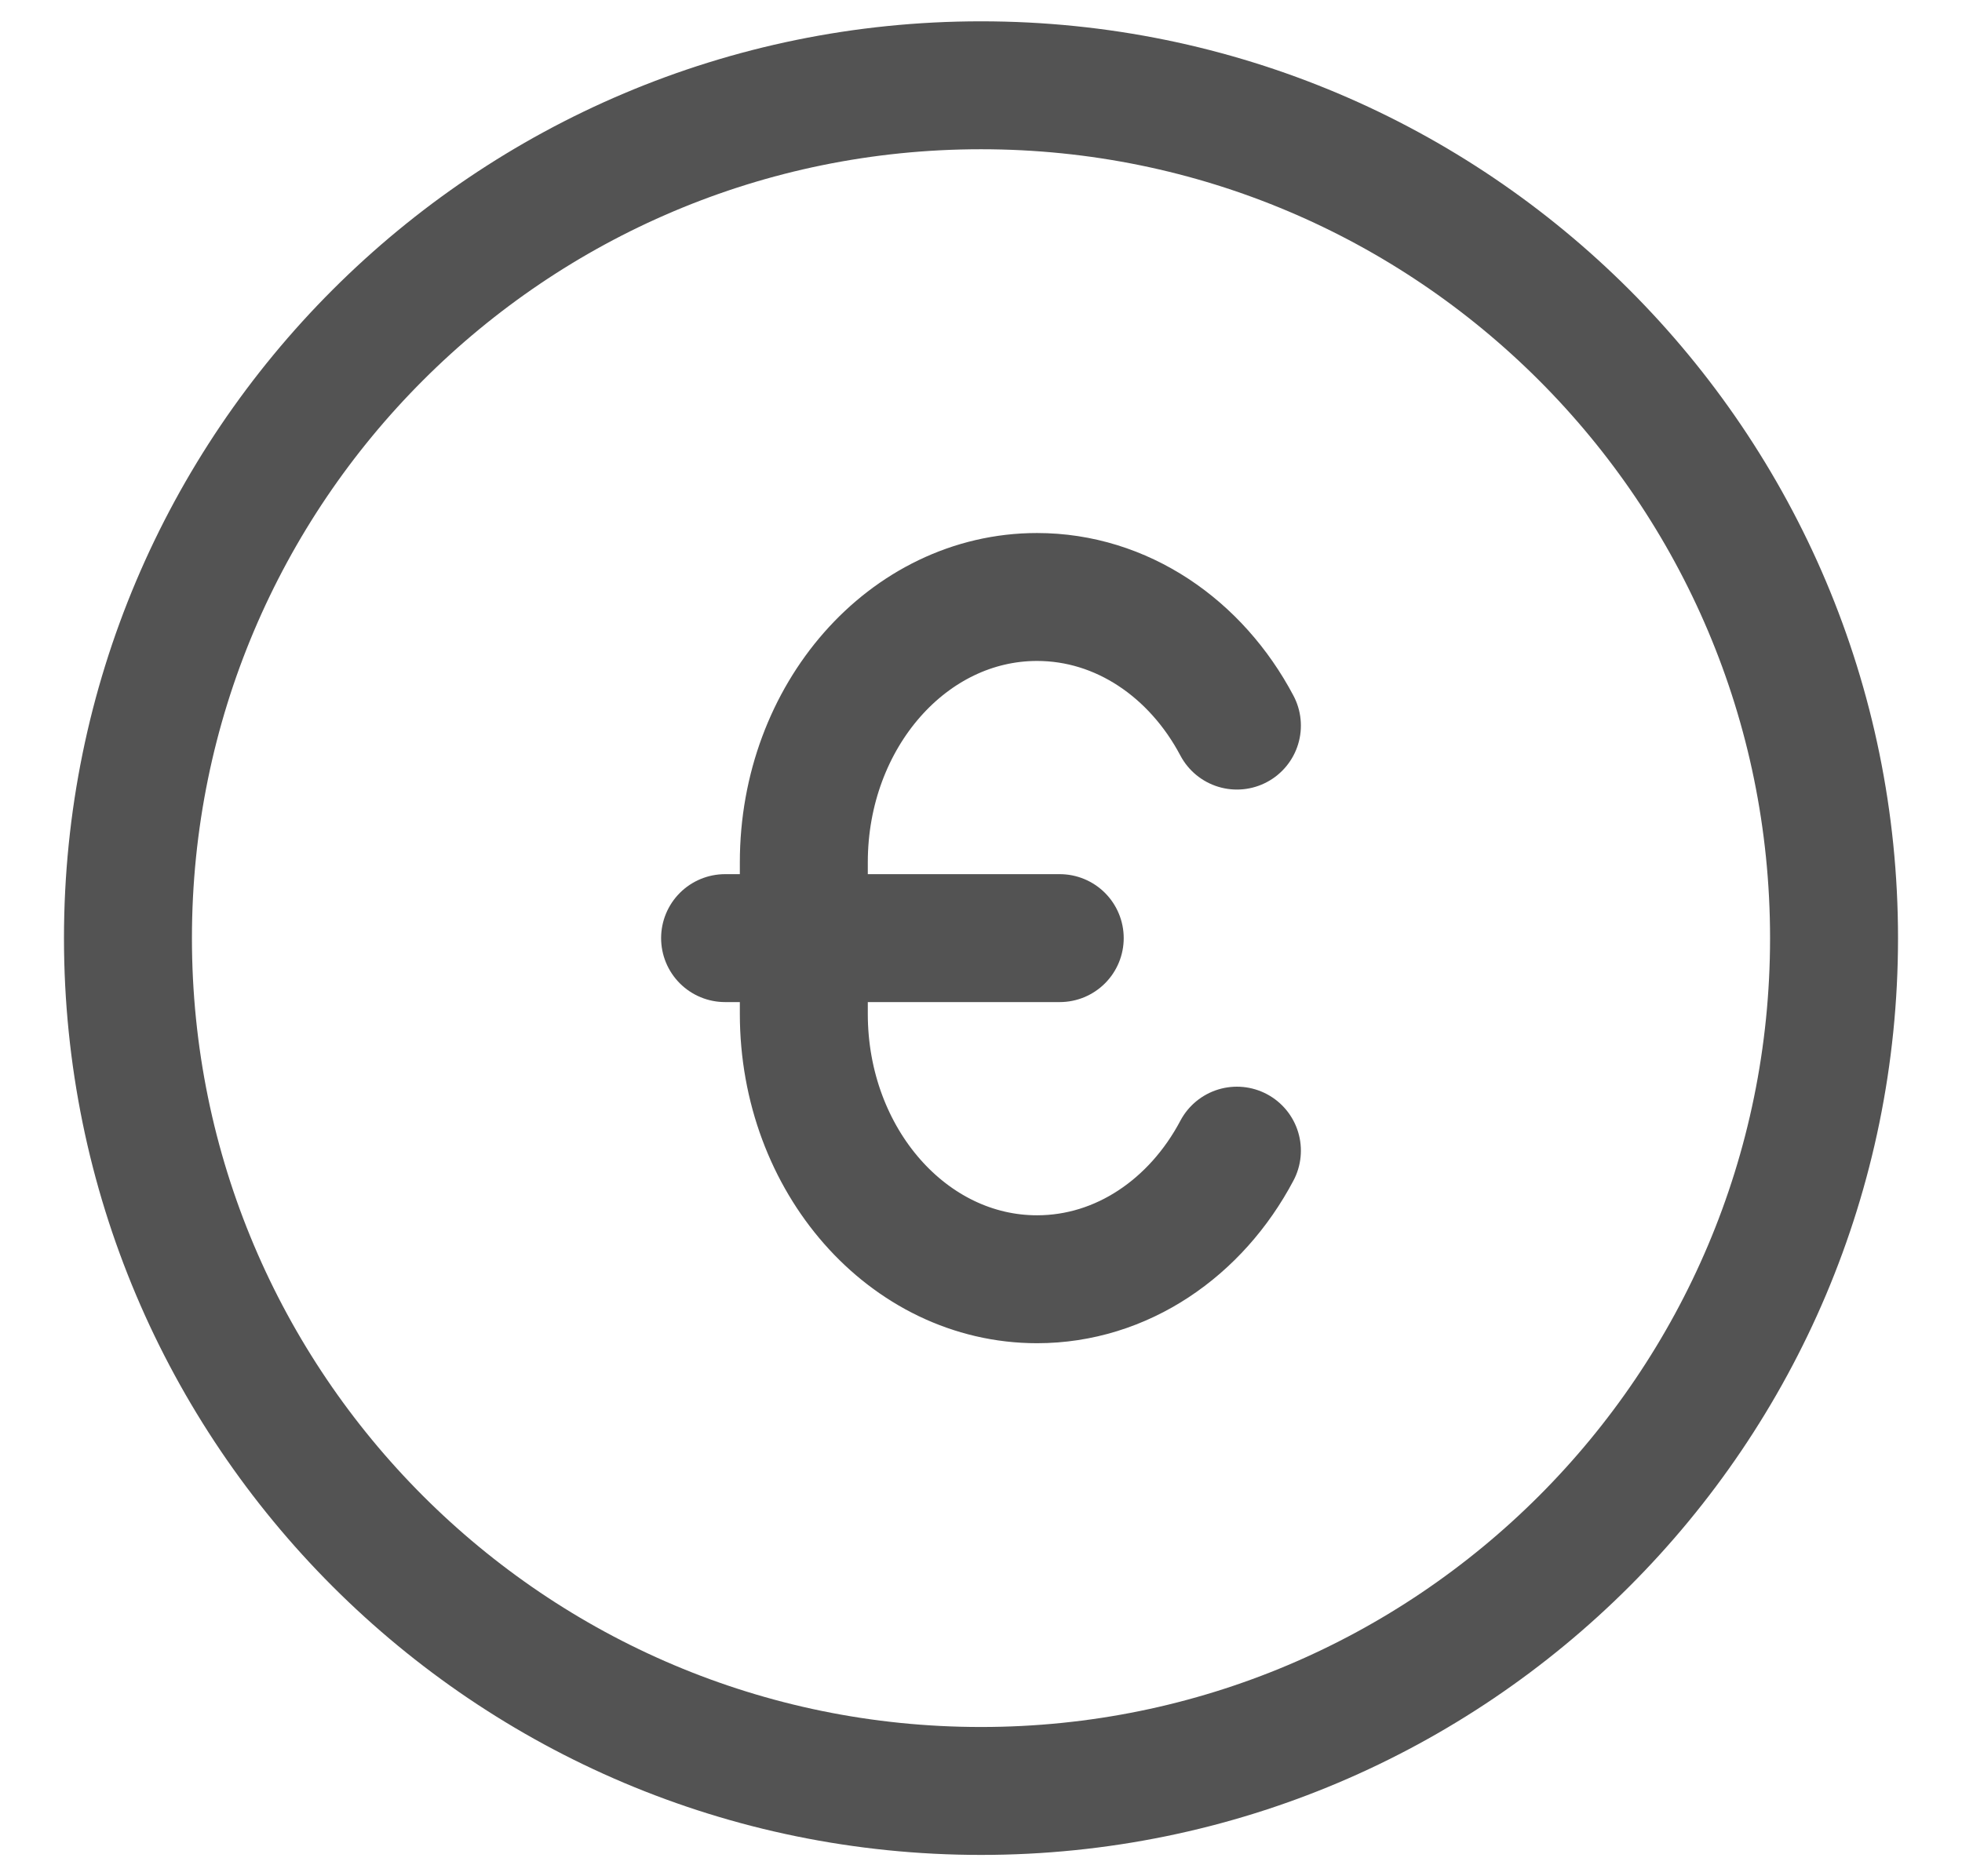 <svg width="23" height="22" viewBox="0 0 23 22" fill="none" xmlns="http://www.w3.org/2000/svg">
<path d="M21.5 11C21.5 16.523 17.023 21 11.5 21C5.977 21 1.5 16.523 1.5 11C1.5 5.477 5.977 1 11.5 1C17.023 1 21.5 5.477 21.5 11Z" stroke="#535353" stroke-width="1.5"/>
<path d="M14.5 13.492C14.022 14.396 13.151 15 12.157 15C10.647 15 9.423 13.607 9.423 11.889V10.111C9.423 8.393 10.647 7 12.157 7C13.151 7 14.022 7.604 14.5 8.508M8.5 11H12.423" stroke="#535353" stroke-width="1.5" stroke-linecap="round"/>
</svg>
